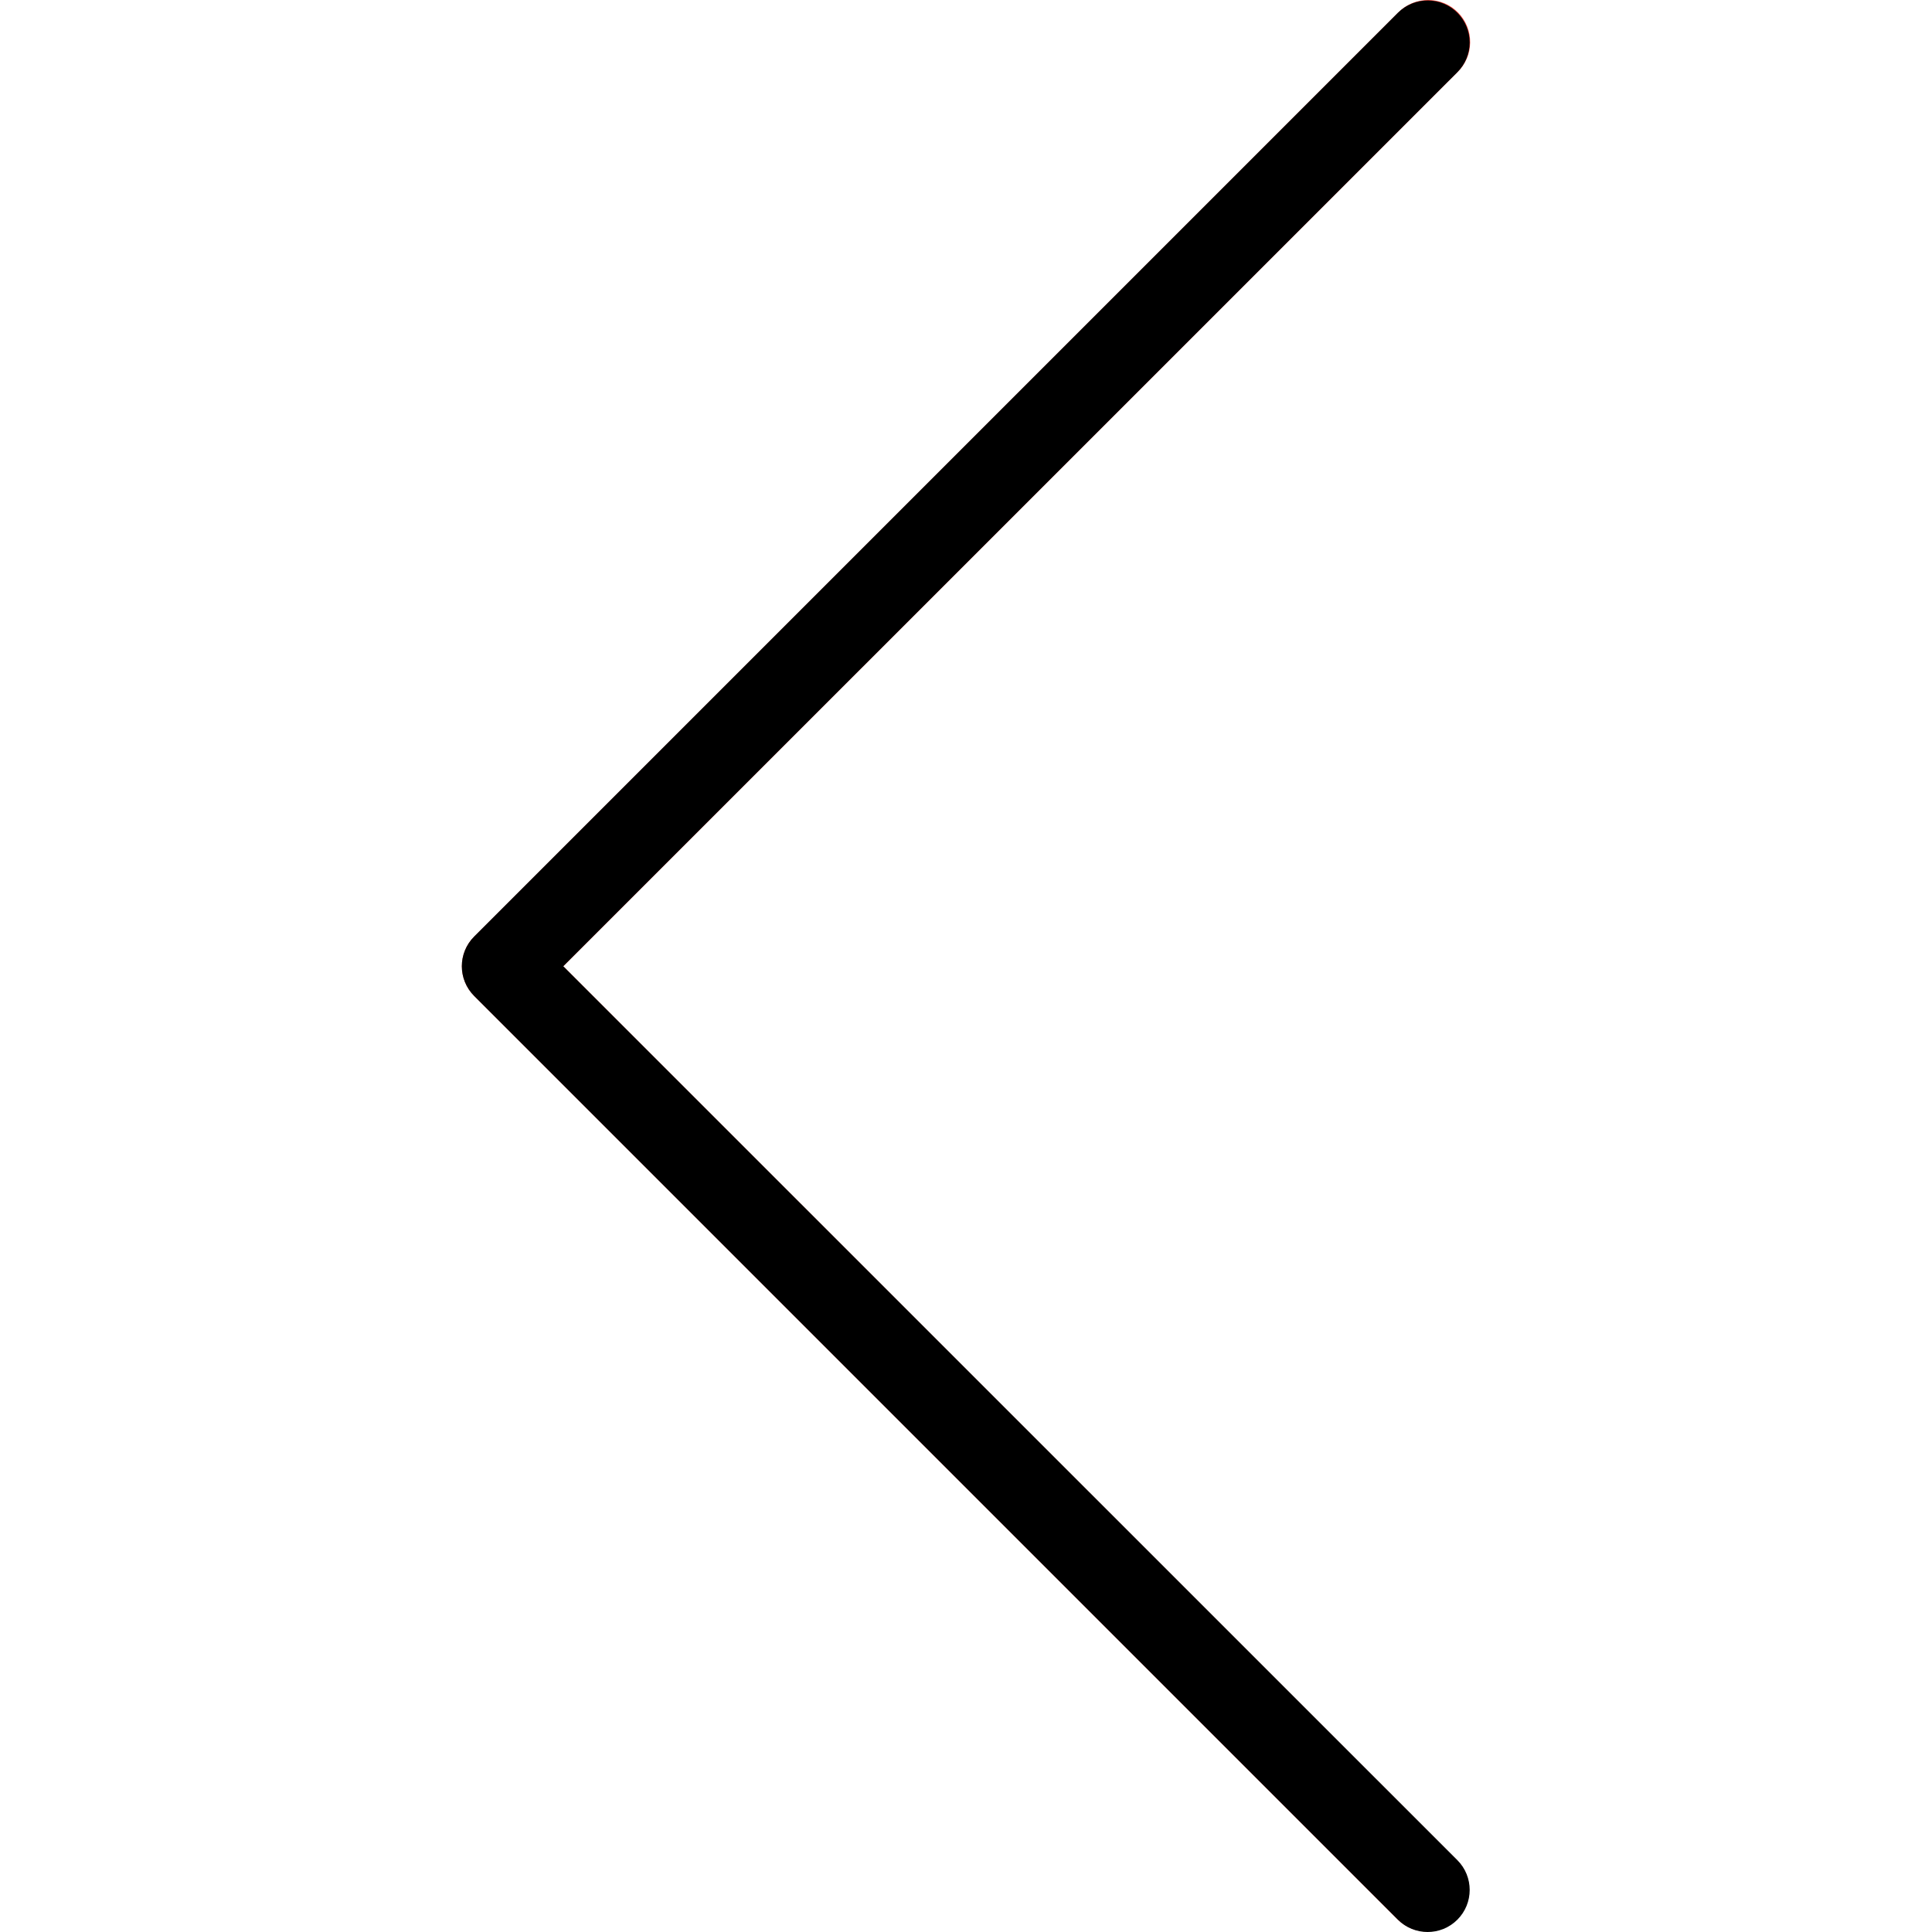 <svg width="24" height="24" viewBox="0 0 24 24" fill="none" xmlns="http://www.w3.org/2000/svg">
<path d="M17.365 23.847C17.572 24.047 17.902 24.042 18.102 23.834C18.298 23.632 18.298 23.312 18.102 23.11L6.997 12.003L18.104 0.897C18.311 0.697 18.316 0.367 18.116 0.159C17.916 -0.048 17.586 -0.054 17.379 0.147C17.374 0.151 17.37 0.155 17.366 0.159L5.891 11.635C5.687 11.838 5.687 12.168 5.891 12.372L17.365 23.847Z" fill="#F44336"/>
<path d="M17.734 0.006C18.022 0.005 18.256 0.238 18.257 0.527C18.257 0.665 18.202 0.799 18.104 0.897L6.997 12.003L18.104 23.108C18.308 23.312 18.308 23.643 18.104 23.847C17.9 24.051 17.569 24.051 17.365 23.847L5.89 12.372C5.686 12.168 5.686 11.838 5.89 11.634L17.365 0.159C17.463 0.061 17.596 0.006 17.734 0.006Z" fill="black"/>
</svg>
